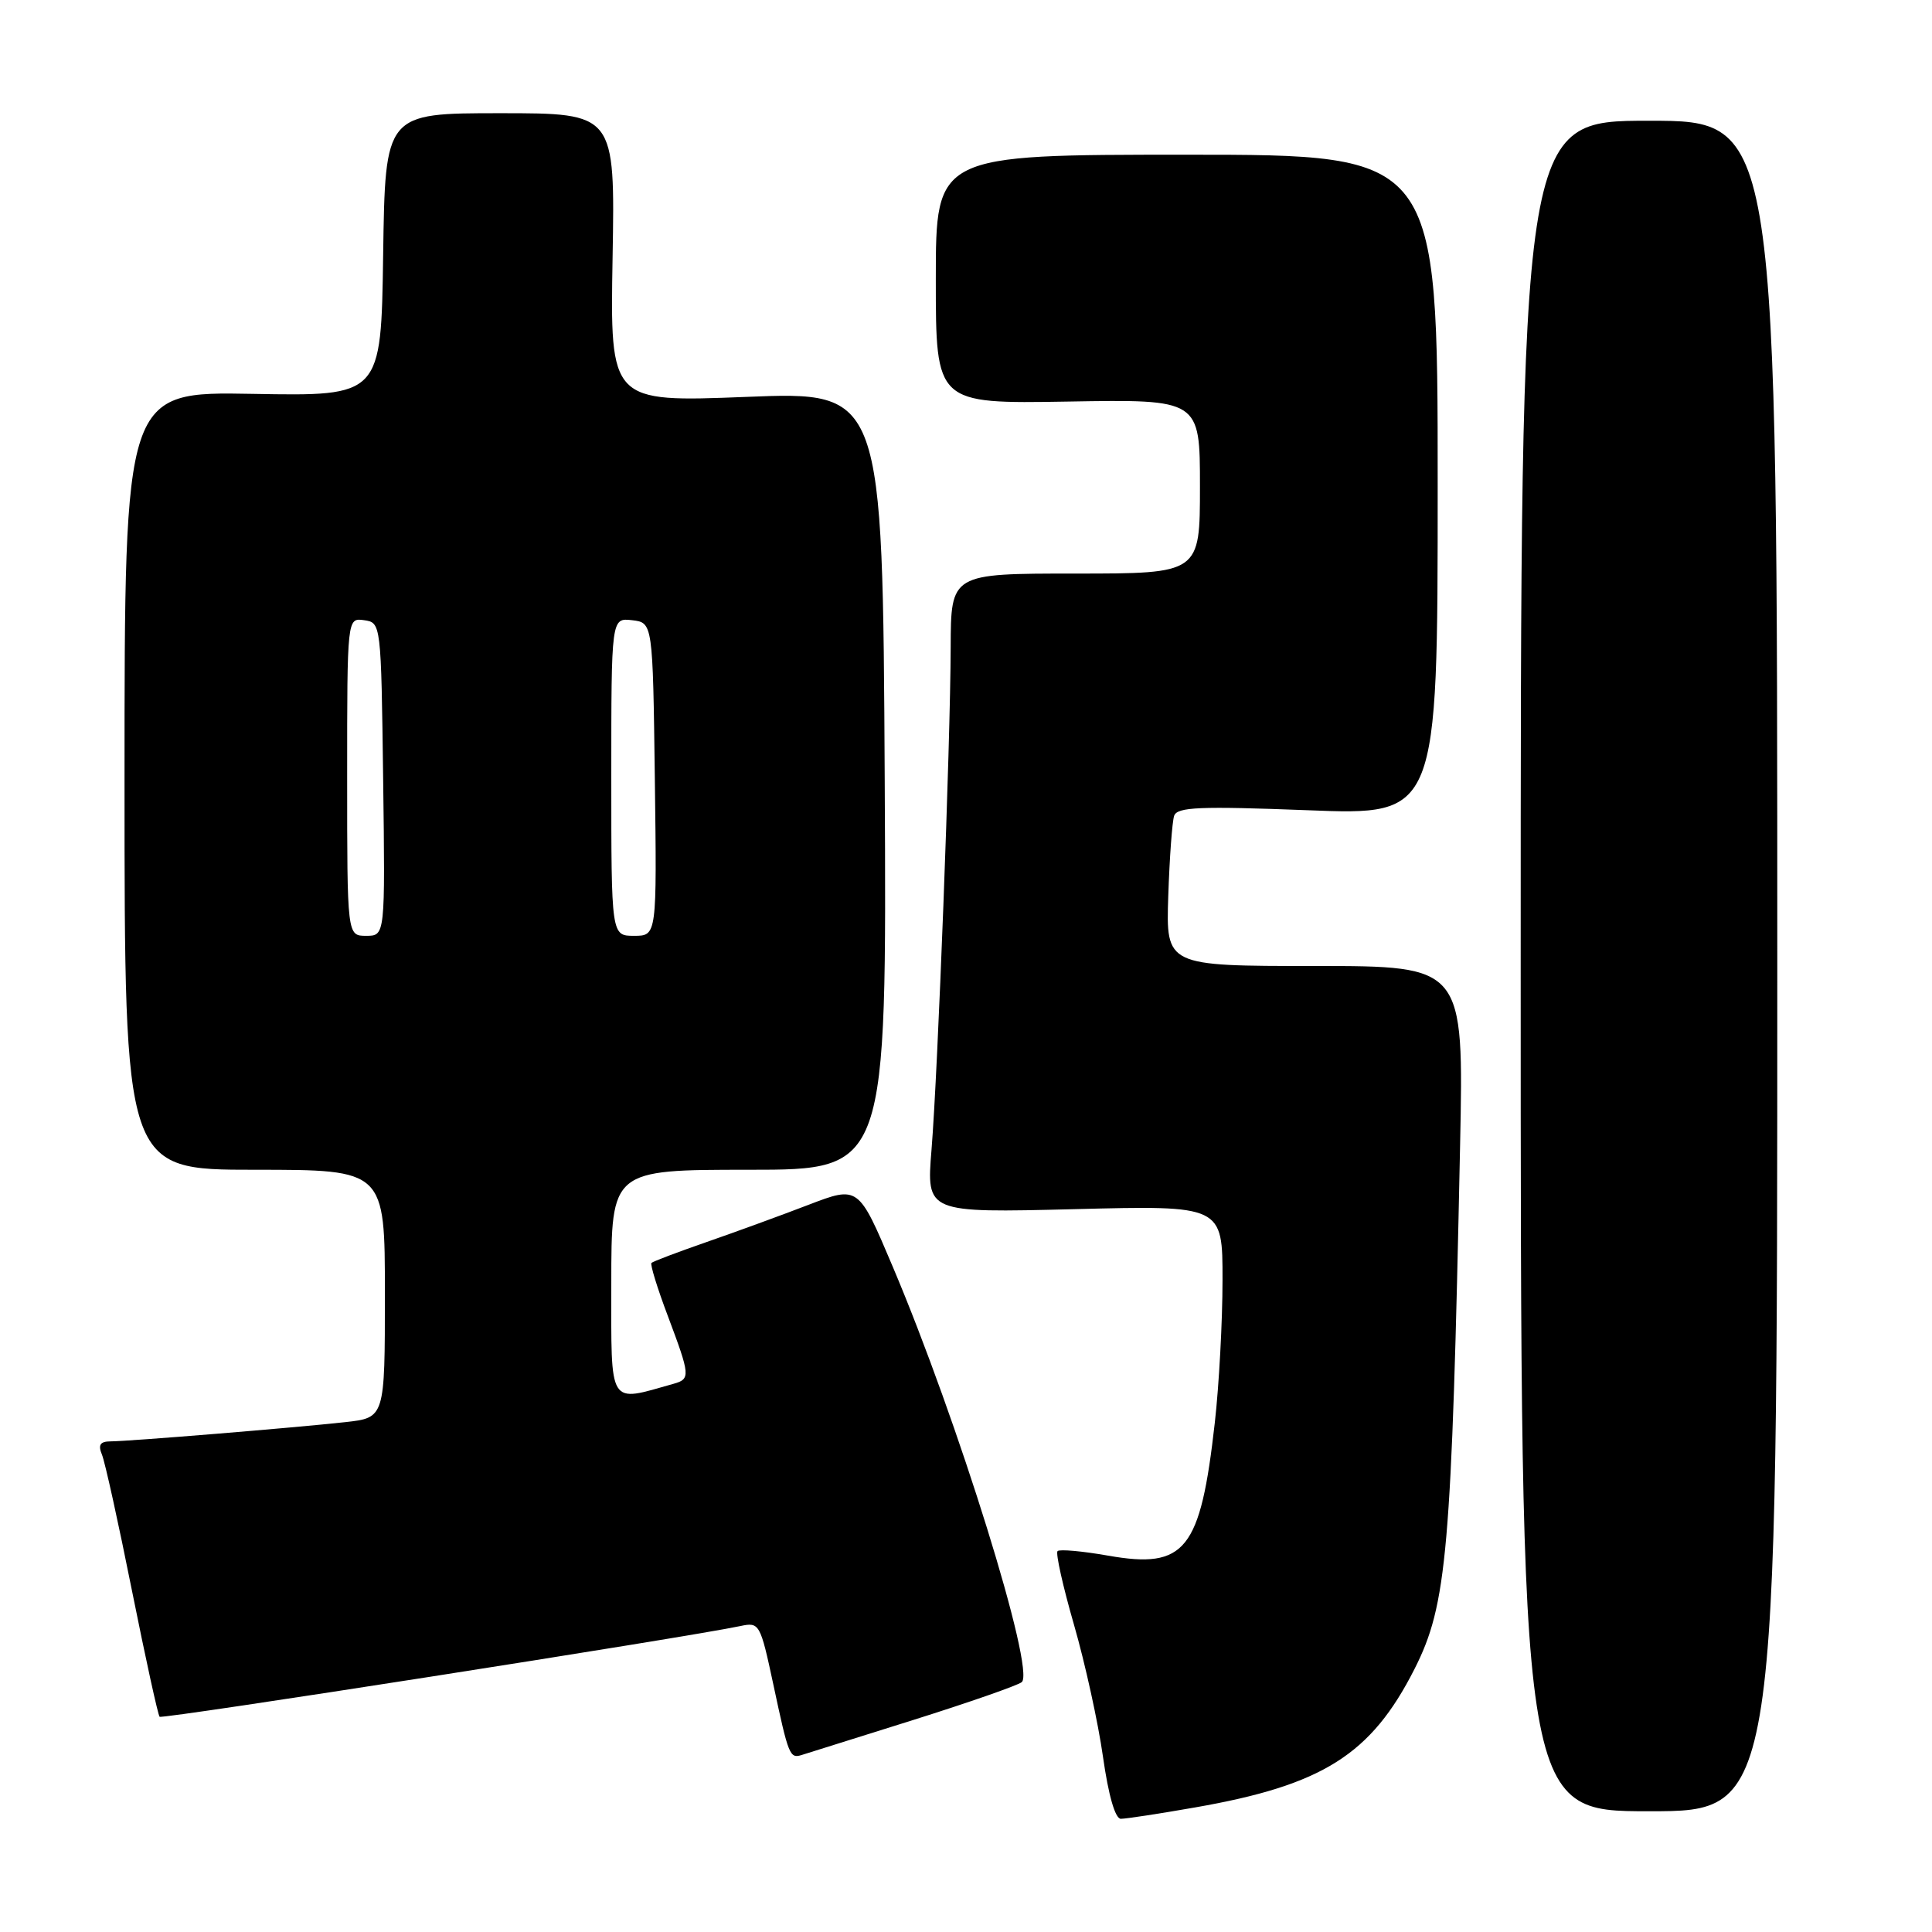 <?xml version="1.0" encoding="UTF-8" standalone="no"?>
<!DOCTYPE svg PUBLIC "-//W3C//DTD SVG 1.1//EN" "http://www.w3.org/Graphics/SVG/1.1/DTD/svg11.dtd" >
<svg xmlns="http://www.w3.org/2000/svg" xmlns:xlink="http://www.w3.org/1999/xlink" version="1.1" viewBox="0 0 256 256">
 <g >
 <path fill="currentColor"
d=" M 158.32 239.50 C 175.26 236.55 181.67 232.51 187.43 221.15 C 191.75 212.61 192.35 205.75 193.47 151.75 C 193.96 128.00 193.96 128.00 174.23 128.00 C 154.50 128.00 154.50 128.00 154.80 118.75 C 154.97 113.66 155.32 108.87 155.58 108.10 C 155.98 106.93 158.95 106.81 173.28 107.36 C 190.50 108.04 190.50 108.04 190.50 64.27 C 190.50 20.50 190.50 20.50 157.25 20.50 C 124.00 20.50 124.00 20.50 124.00 37.00 C 124.00 53.50 124.00 53.50 141.50 53.21 C 159.00 52.91 159.00 52.91 159.00 64.46 C 159.00 76.00 159.00 76.00 142.50 76.00 C 126.00 76.00 126.00 76.00 125.97 85.75 C 125.93 98.68 124.28 141.84 123.43 152.36 C 122.75 160.71 122.75 160.71 142.37 160.22 C 162.00 159.72 162.00 159.72 161.99 169.61 C 161.99 175.05 161.53 183.55 160.97 188.50 C 159.06 205.45 157.07 207.93 146.83 206.13 C 143.42 205.53 140.41 205.26 140.13 205.53 C 139.86 205.81 140.84 210.20 142.31 215.29 C 143.78 220.38 145.51 228.25 146.15 232.78 C 146.88 237.92 147.77 241.00 148.52 241.00 C 149.19 241.00 153.60 240.33 158.32 239.50 Z  M 235.50 128.00 C 235.50 16.00 235.50 16.00 218.50 16.00 C 201.50 16.00 201.50 16.00 201.50 128.00 C 201.50 240.00 201.50 240.00 218.50 240.00 C 235.50 240.00 235.50 240.00 235.50 128.00 Z  M 121.00 227.91 C 128.43 225.57 134.90 223.31 135.39 222.89 C 137.21 221.31 126.94 188.25 118.28 167.81 C 113.75 157.11 113.75 157.11 107.12 159.65 C 103.48 161.05 97.39 163.27 93.59 164.59 C 89.79 165.91 86.52 167.15 86.32 167.34 C 86.13 167.53 87.10 170.70 88.49 174.37 C 91.47 182.31 91.51 182.72 89.25 183.36 C 80.52 185.82 81.00 186.59 81.00 170.08 C 81.00 155.00 81.00 155.00 99.25 155.00 C 117.50 155.00 117.50 155.00 117.23 103.44 C 116.96 51.87 116.96 51.87 98.90 52.59 C 80.84 53.30 80.84 53.30 81.17 34.15 C 81.50 15.00 81.50 15.00 66.27 15.00 C 51.04 15.00 51.04 15.00 50.77 33.75 C 50.50 52.50 50.50 52.50 33.50 52.19 C 16.50 51.88 16.50 51.88 16.50 103.44 C 16.50 155.00 16.50 155.00 33.75 155.00 C 51.00 155.00 51.00 155.00 51.00 171.43 C 51.00 187.86 51.00 187.86 45.75 188.44 C 39.16 189.17 17.13 190.98 14.64 190.99 C 13.27 191.00 12.97 191.45 13.51 192.75 C 13.91 193.71 15.70 201.83 17.49 210.79 C 19.29 219.75 20.93 227.26 21.15 227.48 C 21.49 227.83 91.10 216.95 98.10 215.46 C 100.63 214.92 100.74 215.12 102.47 223.20 C 104.50 232.71 104.64 233.05 106.28 232.53 C 106.95 232.33 113.58 230.24 121.00 227.91 Z  M 46.00 102.93 C 46.00 81.86 46.00 81.86 48.25 82.18 C 50.49 82.50 50.50 82.59 50.77 103.25 C 51.04 124.00 51.04 124.00 48.52 124.00 C 46.00 124.00 46.00 124.00 46.00 102.93 Z  M 81.00 102.93 C 81.00 81.87 81.00 81.87 83.75 82.18 C 86.50 82.50 86.50 82.50 86.77 103.25 C 87.04 124.00 87.04 124.00 84.02 124.00 C 81.00 124.00 81.00 124.00 81.00 102.93 Z "/>
</g>
</svg>